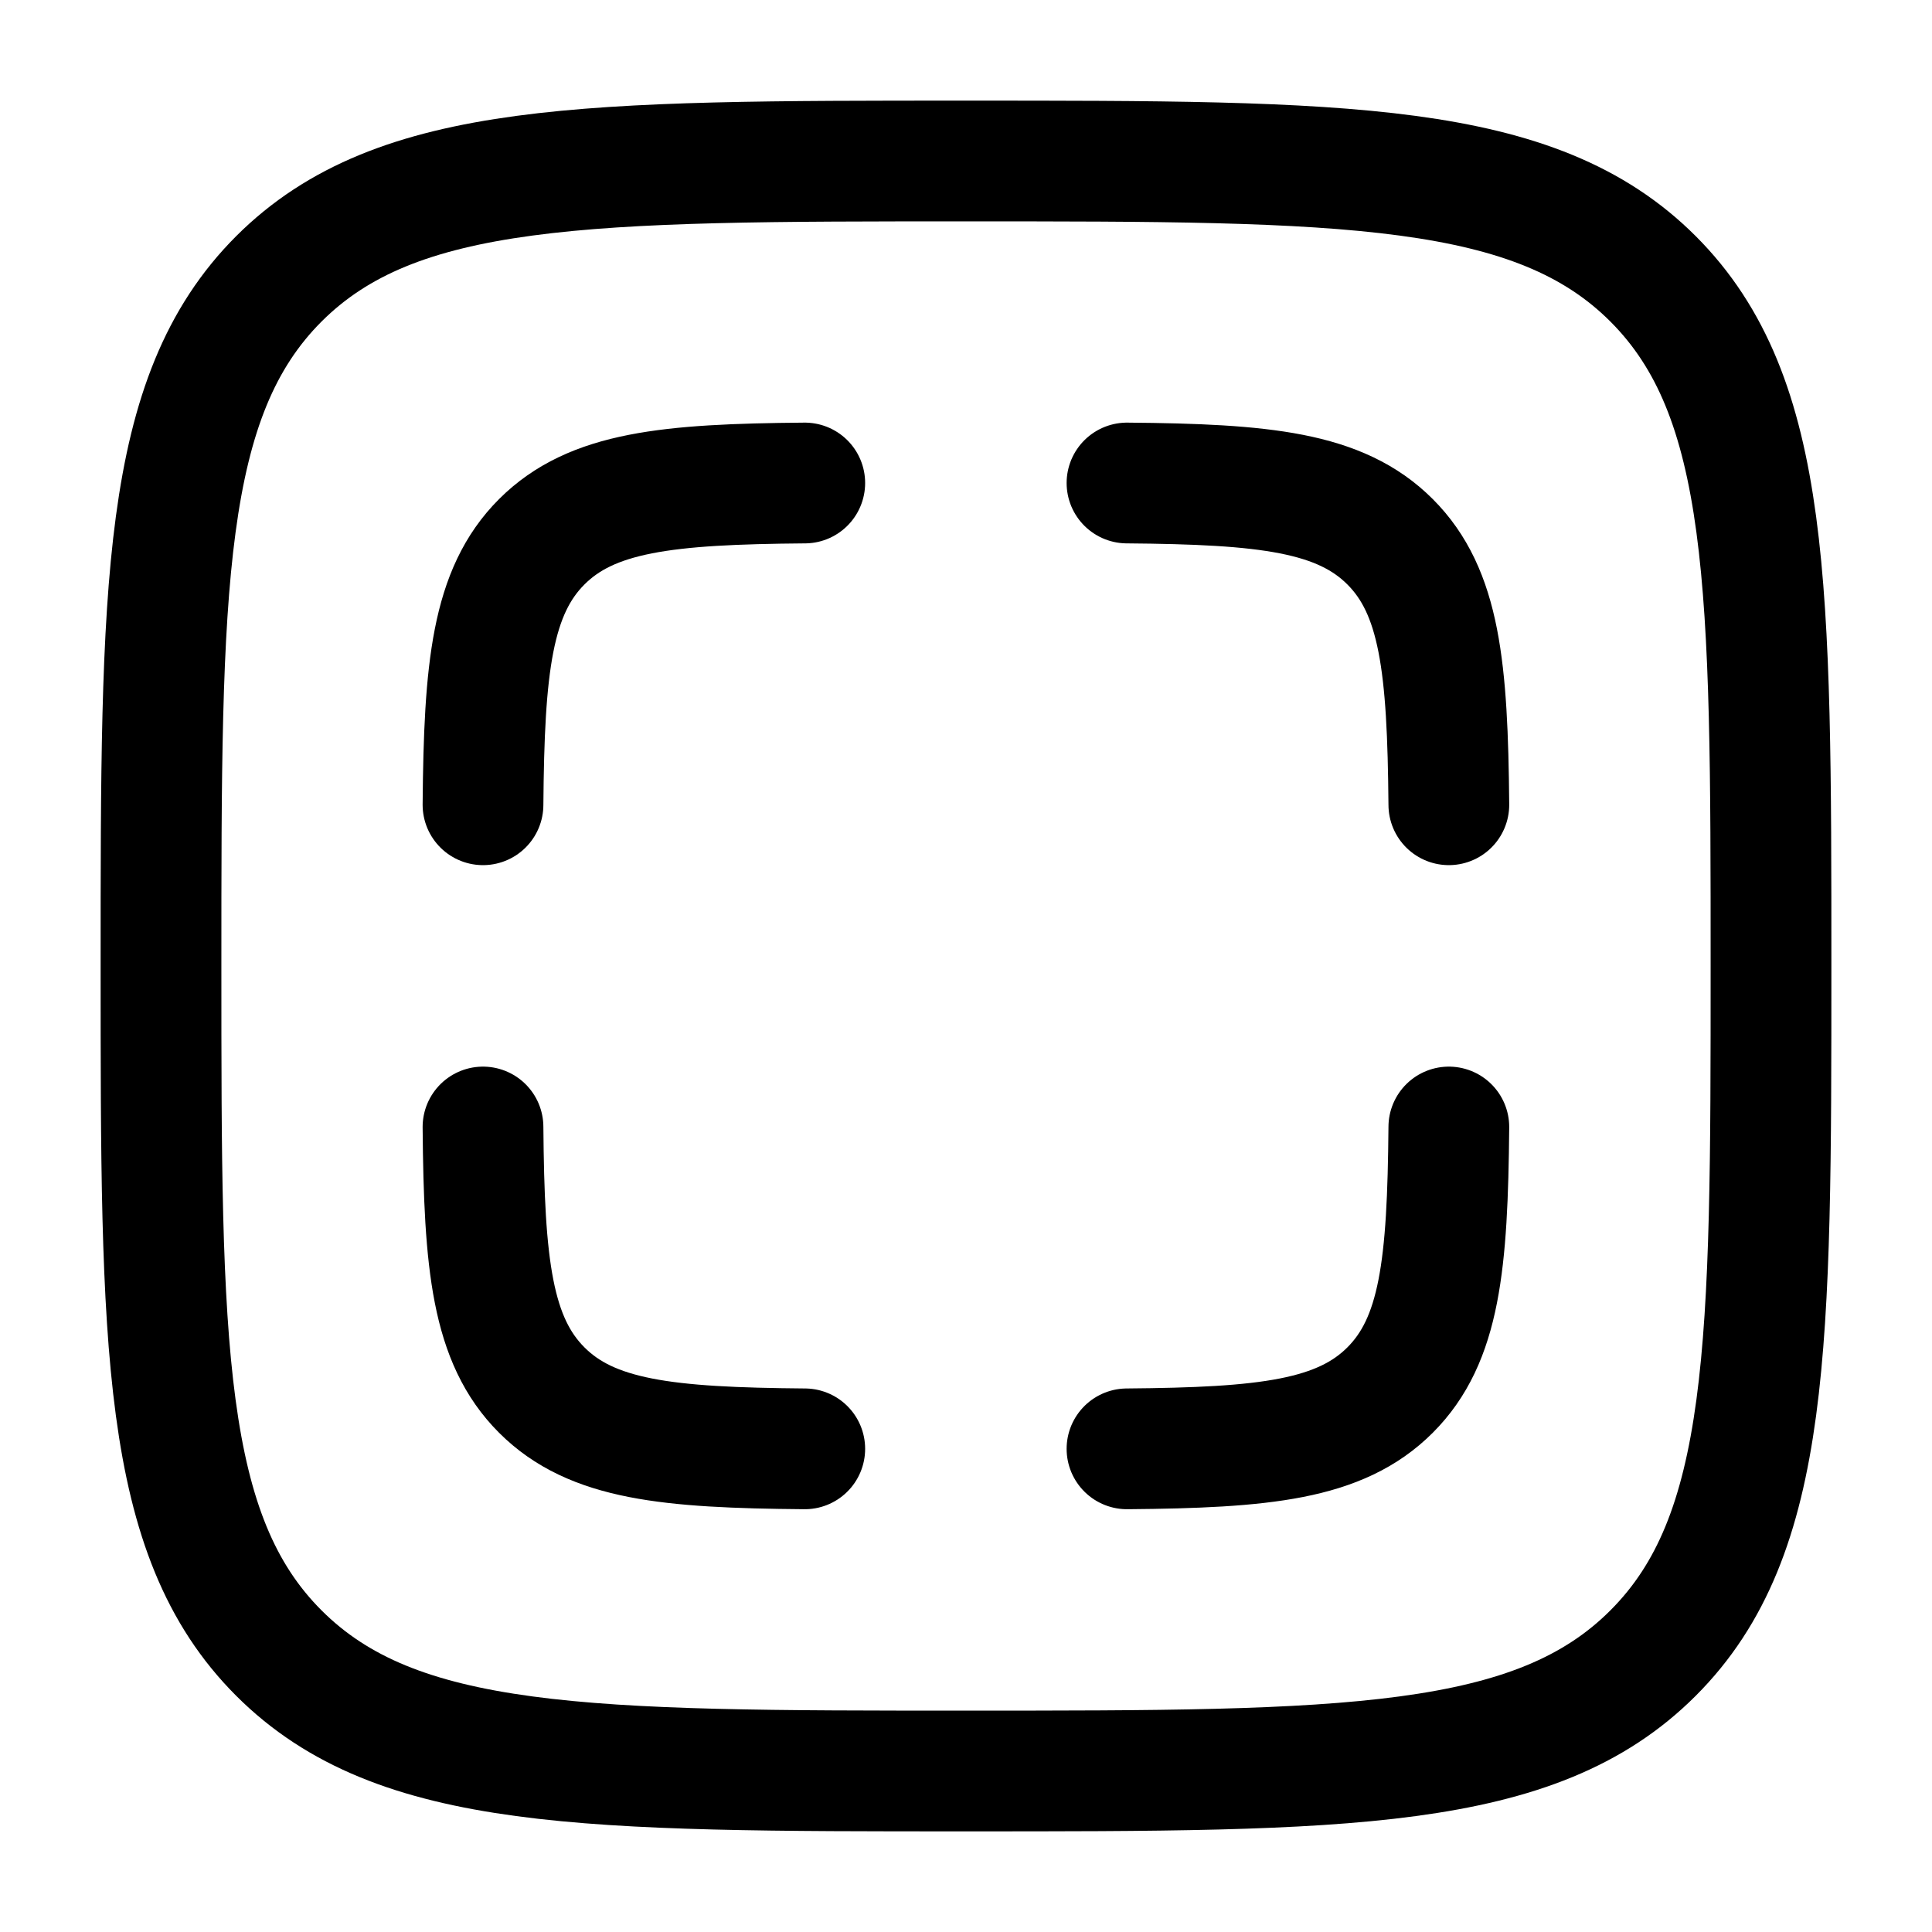 <svg viewBox="0 0 24 24"><g fill="none" stroke="currentColor" stroke-width="1.5"><path stroke-linecap="round" d="M6 9.997c.014-1.706.11-2.647.73-3.267c.62-.62 1.56-.716 3.267-.73M6 14c.014 1.707.11 2.648.73 3.268c.62.62 1.56.716 3.267.73m8.001-8.001c-.015-1.706-.11-2.647-.73-3.267c-.62-.62-1.561-.716-3.268-.73m3.998 8c-.015 1.707-.11 2.648-.73 3.268c-.62.62-1.561.716-3.268.73"/><path d="M2 12c0-4.714 0-7.071 1.464-8.536C4.93 2 7.286 2 12 2c4.714 0 7.071 0 8.535 1.464C22 4.93 22 7.286 22 12c0 4.714 0 7.071-1.465 8.535C19.072 22 16.714 22 12 22s-7.071 0-8.536-1.465C2 19.072 2 16.714 2 12Z"/></g></svg>